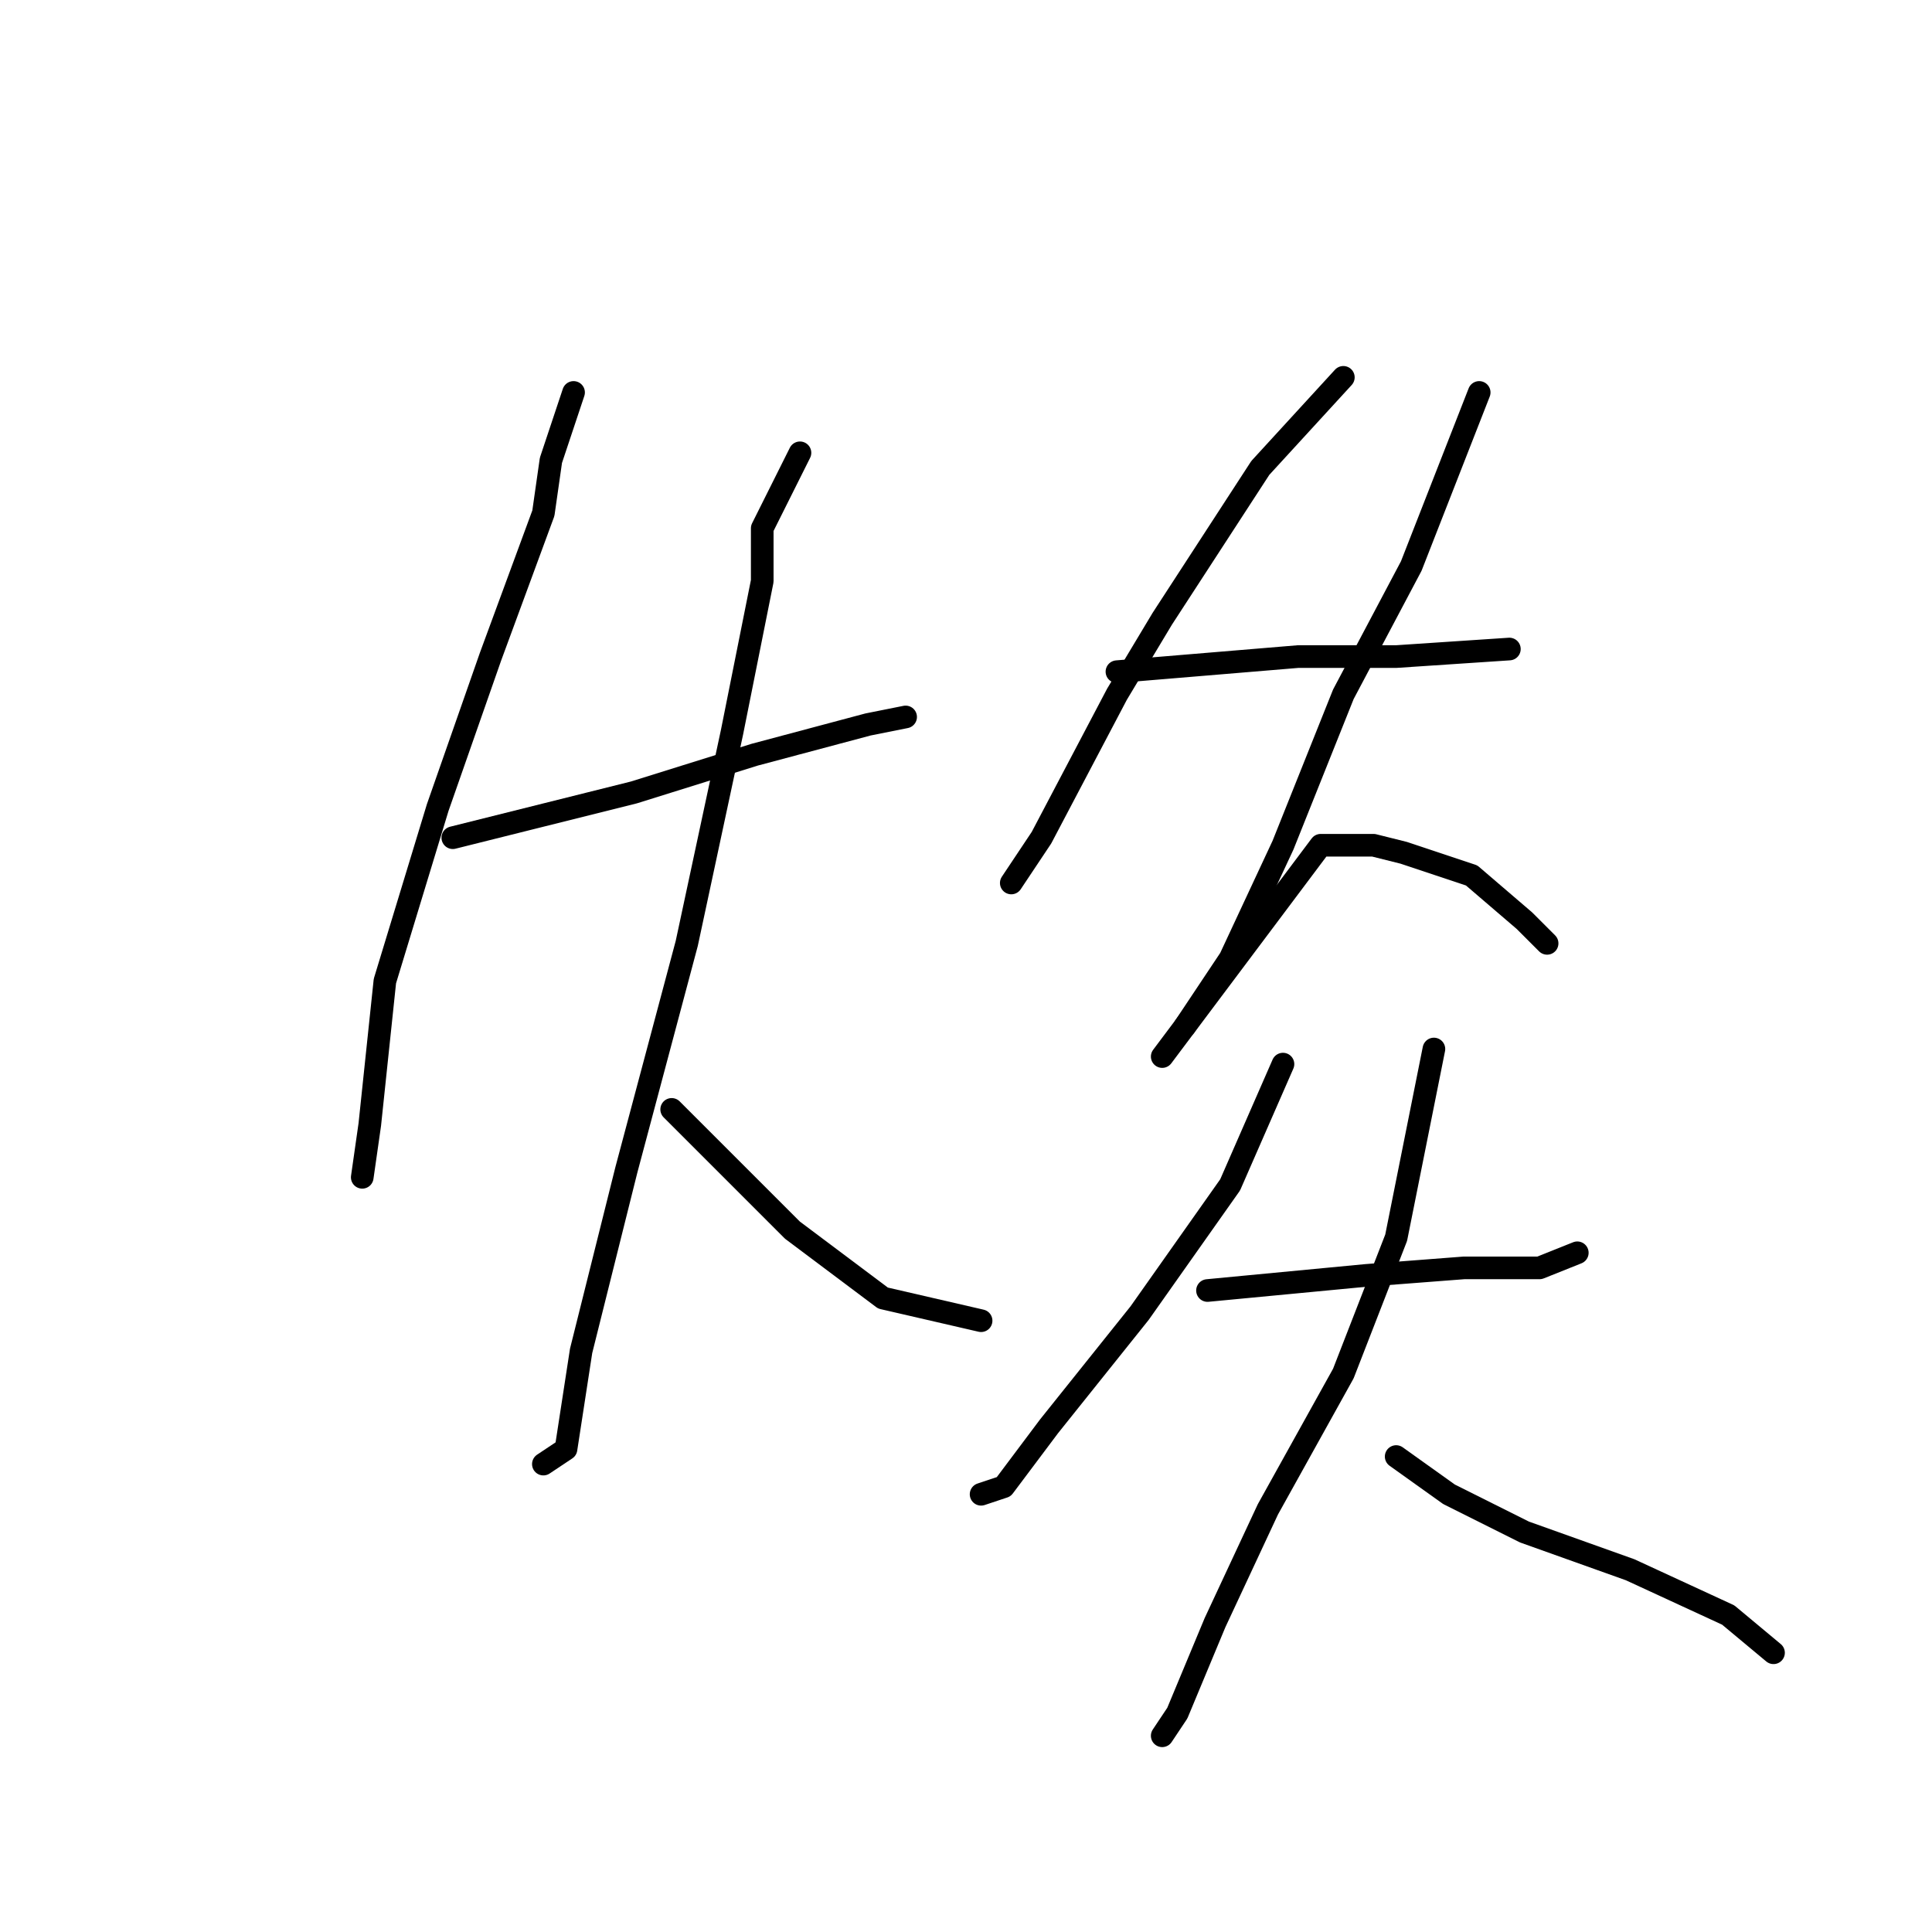 <?xml version="1.0" standalone="no"?>
    <svg width="256" height="256" xmlns="http://www.w3.org/2000/svg" version="1.1">
    <polyline stroke="black" stroke-width="3" stroke-linecap="round" fill="transparent" stroke-linejoin="round" points="76 52 73 61 72 68 65 87 58 107 51 130 49 149 48 156 48 156 " />
        <polyline stroke="black" stroke-width="3" stroke-linecap="round" fill="transparent" stroke-linejoin="round" points="60 111 84 105 100 100 115 96 120 95 120 95 " />
        <polyline stroke="black" stroke-width="3" stroke-linecap="round" fill="transparent" stroke-linejoin="round" points="106 60 101 70 101 77 97 97 91 125 83 155 77 179 75 192 72 194 72 194 " />
        <polyline stroke="black" stroke-width="3" stroke-linecap="round" fill="transparent" stroke-linejoin="round" points="89 147 105 163 117 172 130 175 130 175 " />
        <polyline stroke="black" stroke-width="3" stroke-linecap="round" fill="transparent" stroke-linejoin="round" points="178 50 167 62 154 82 148 92 138 111 134 117 134 117 " />
        <polyline stroke="black" stroke-width="3" stroke-linecap="round" fill="transparent" stroke-linejoin="round" points="148 89 172 87 185 87 200 86 200 86 " />
        <polyline stroke="black" stroke-width="3" stroke-linecap="round" fill="transparent" stroke-linejoin="round" points="196 52 187 75 178 92 170 112 163 127 157 136 157 136 " />
        <polyline stroke="black" stroke-width="3" stroke-linecap="round" fill="transparent" stroke-linejoin="round" points="154 140 175 112 182 112 186 113 195 116 202 122 205 125 205 125 " />
        <polyline stroke="black" stroke-width="3" stroke-linecap="round" fill="transparent" stroke-linejoin="round" points="170 141 163 157 151 174 139 189 133 197 130 198 130 198 " />
        <polyline stroke="black" stroke-width="3" stroke-linecap="round" fill="transparent" stroke-linejoin="round" points="160 171 181 169 194 168 204 168 209 166 209 166 " />
        <polyline stroke="black" stroke-width="3" stroke-linecap="round" fill="transparent" stroke-linejoin="round" points="190 139 185 164 178 182 168 200 161 215 156 227 154 230 154 230 " />
        <polyline stroke="black" stroke-width="3" stroke-linecap="round" fill="transparent" stroke-linejoin="round" points="185 193 192 198 202 203 216 208 229 214 235 219 235 219 " />
        </svg>